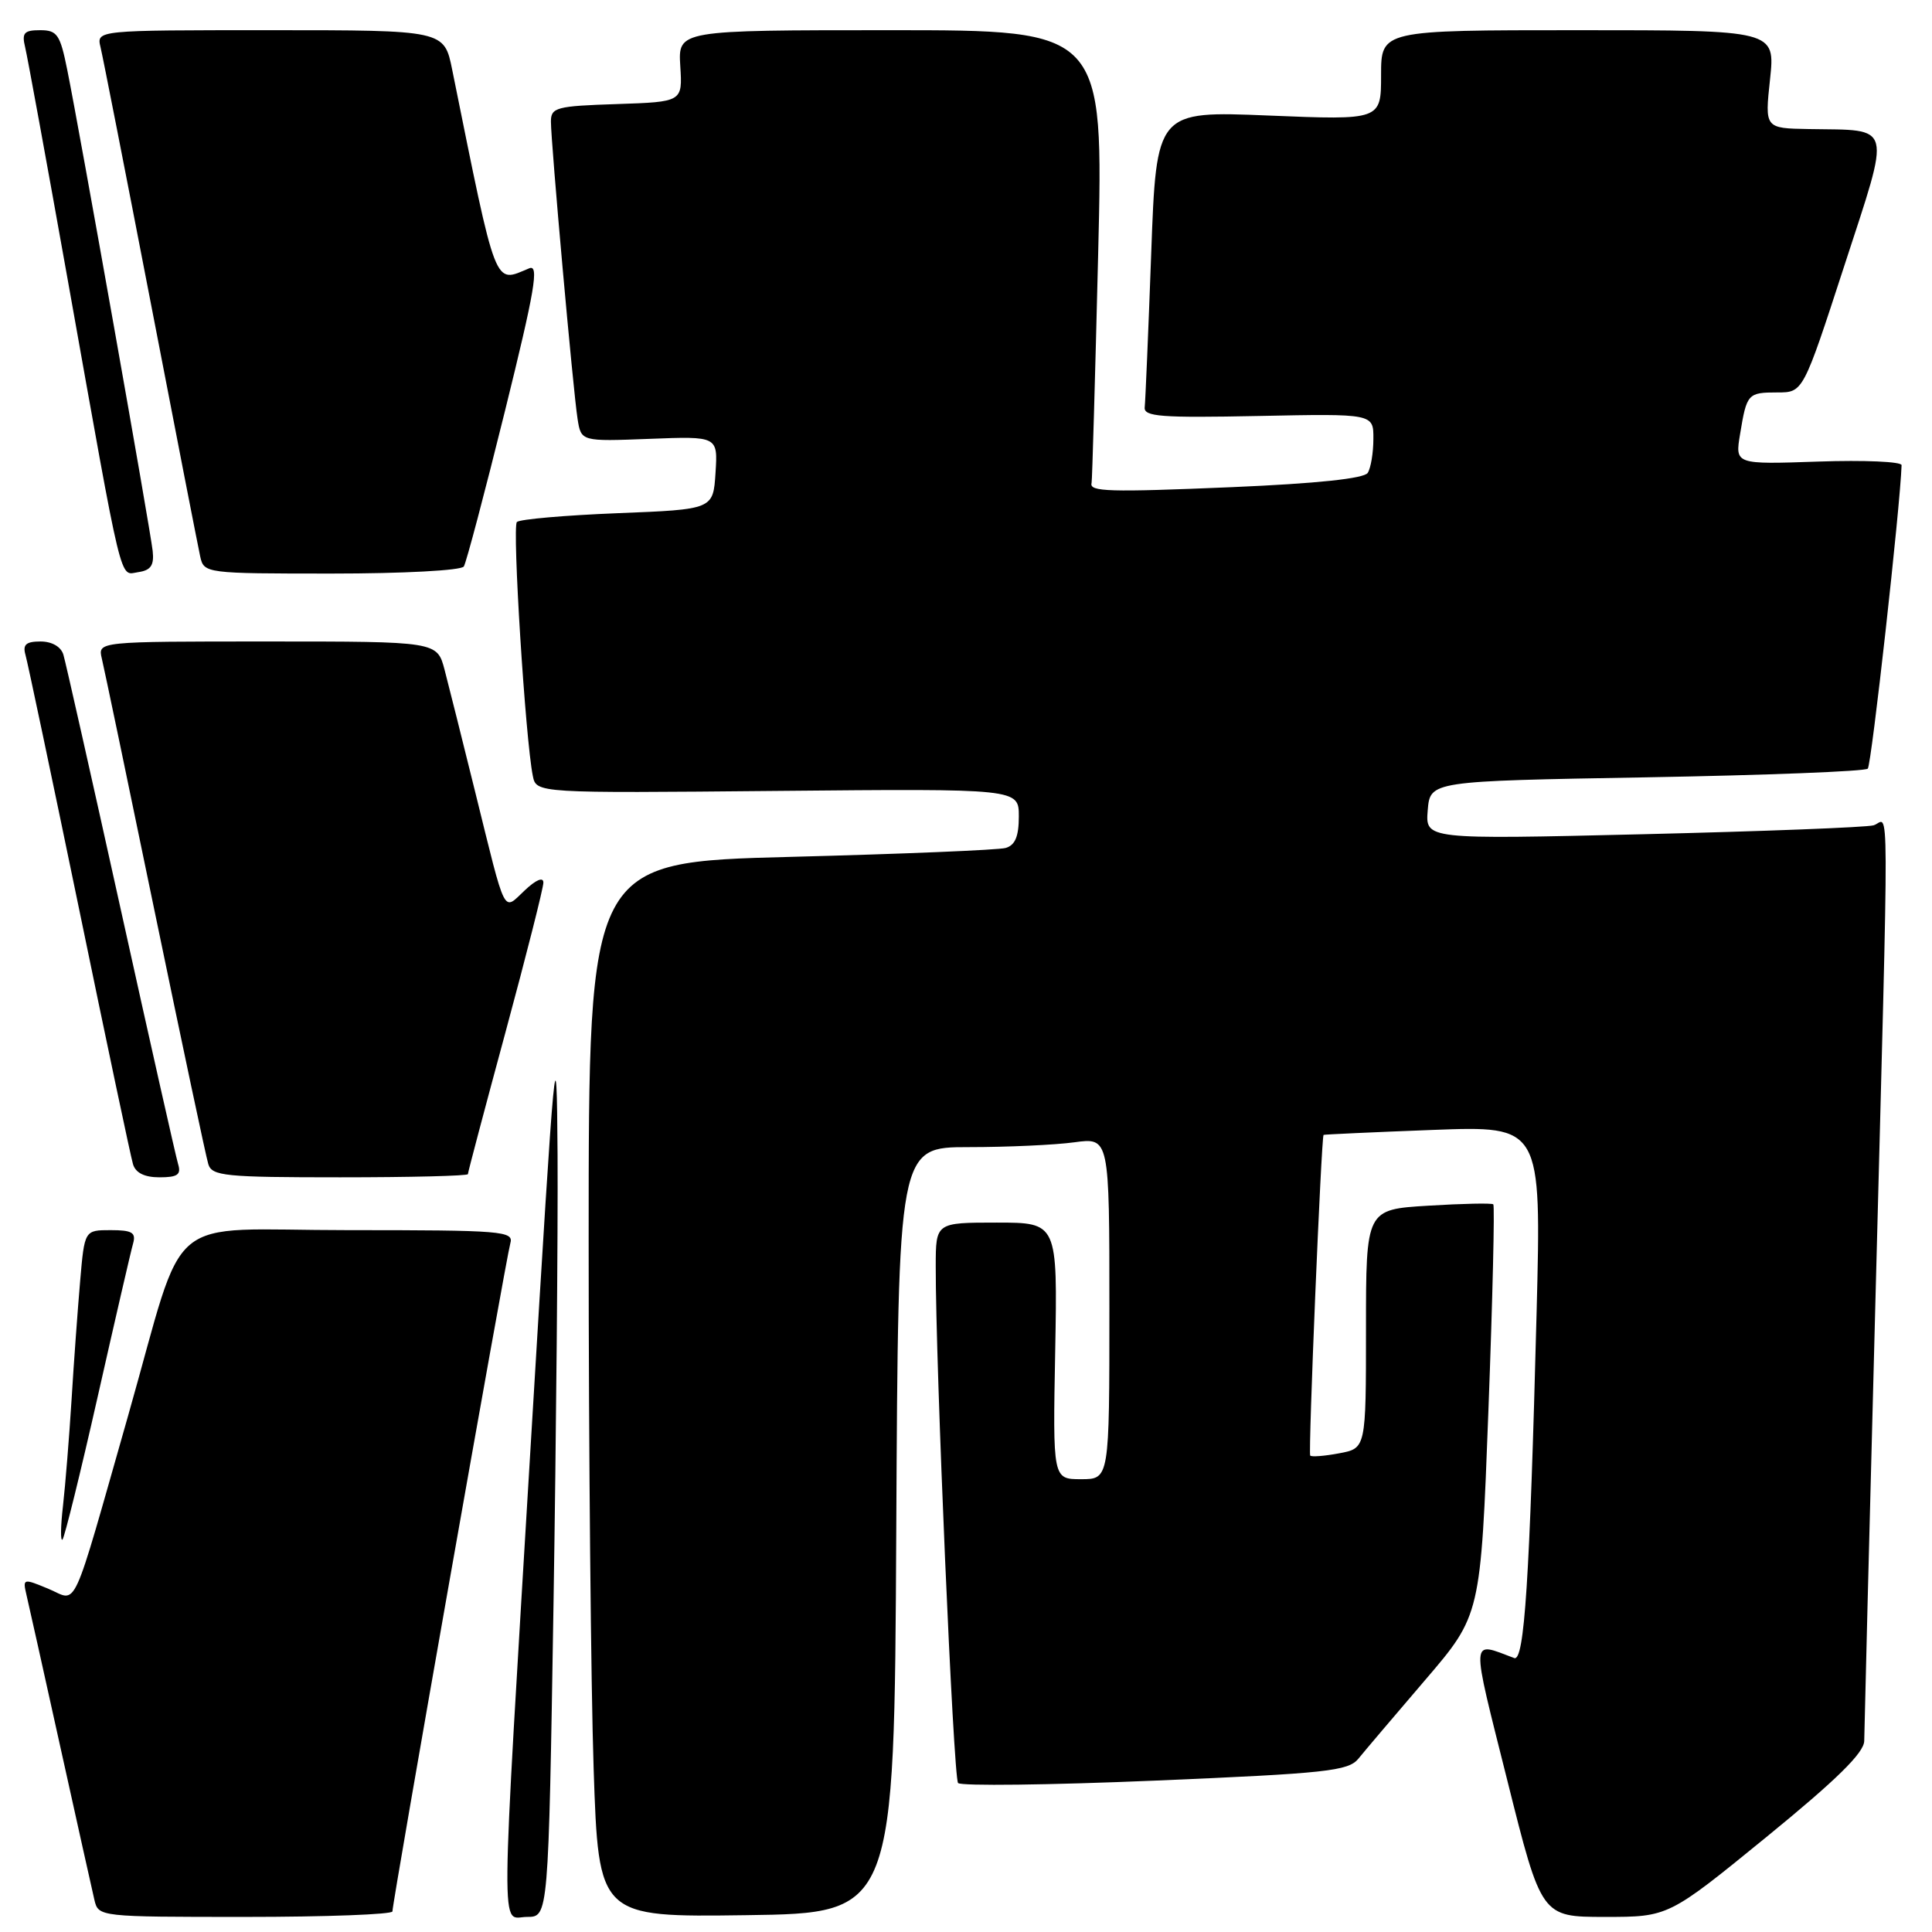 <?xml version="1.0" encoding="UTF-8" standalone="no"?>
<!DOCTYPE svg PUBLIC "-//W3C//DTD SVG 1.1//EN" "http://www.w3.org/Graphics/SVG/1.1/DTD/svg11.dtd" >
<svg xmlns="http://www.w3.org/2000/svg" xmlns:xlink="http://www.w3.org/1999/xlink" version="1.1" viewBox="0 0 256 256">
 <g >
 <path fill="currentColor"
d=" M 52.00 253.27 C 52.00 252.01 67.07 166.60 67.62 164.75 C 68.10 163.12 66.62 163.00 46.11 163.00 C 21.25 163.00 24.84 159.97 17.00 187.50 C 9.32 214.45 10.36 212.18 6.45 210.54 C 3.07 209.13 3.00 209.15 3.50 211.30 C 3.79 212.51 5.81 221.60 8.00 231.50 C 10.19 241.40 12.22 250.51 12.51 251.75 C 13.04 253.99 13.14 254.00 32.52 254.00 C 43.23 254.00 52.00 253.67 52.00 253.27 Z  M 73.34 212.75 C 73.70 190.06 73.94 163.18 73.88 153.00 C 73.76 135.58 73.56 137.72 70.44 189.50 C 66.24 259.36 66.29 254.00 69.84 254.00 C 72.67 254.00 72.67 254.00 73.34 212.75 Z  M 118.76 202.75 C 119.02 152.00 119.02 152.00 128.37 152.00 C 133.51 152.00 139.81 151.71 142.36 151.36 C 147.00 150.73 147.00 150.73 147.00 173.36 C 147.00 196.00 147.00 196.00 143.25 196.00 C 139.50 196.00 139.50 196.00 139.82 179.00 C 140.13 162.00 140.13 162.00 132.07 162.00 C 124.00 162.00 124.00 162.00 123.99 167.75 C 123.96 180.66 126.33 235.55 126.95 236.26 C 127.31 236.67 139.06 236.53 153.06 235.94 C 175.79 234.98 178.66 234.67 180.00 233.03 C 180.82 232.01 184.81 227.32 188.85 222.60 C 196.20 214.02 196.20 214.02 197.22 186.96 C 197.78 172.08 198.07 159.76 197.87 159.58 C 197.67 159.40 193.79 159.48 189.25 159.76 C 181.00 160.26 181.00 160.26 181.00 176.08 C 181.00 191.91 181.00 191.91 177.45 192.57 C 175.50 192.94 173.77 193.07 173.61 192.87 C 173.33 192.54 175.08 150.66 175.38 150.38 C 175.44 150.32 181.97 150.02 189.87 149.72 C 204.24 149.18 204.24 149.18 203.61 173.84 C 202.69 209.44 201.99 220.21 200.64 219.70 C 194.78 217.51 194.84 216.42 199.74 235.97 C 204.25 254.00 204.25 254.00 212.67 254.00 C 221.08 254.00 221.08 254.00 234.04 243.43 C 243.39 235.80 247.00 232.25 247.02 230.68 C 247.03 229.48 247.69 203.30 248.50 172.50 C 250.34 101.83 250.37 108.76 248.25 109.36 C 247.29 109.63 233.53 110.16 217.68 110.54 C 188.87 111.23 188.87 111.23 189.18 107.37 C 189.50 103.50 189.50 103.50 218.17 103.00 C 233.94 102.72 247.13 102.21 247.49 101.85 C 247.98 101.36 251.79 67.14 251.97 61.64 C 251.99 61.17 247.03 60.95 240.95 61.16 C 229.90 61.54 229.90 61.54 230.57 57.52 C 231.45 52.16 231.59 52.00 235.52 52.00 C 238.92 52.00 238.92 52.00 244.37 35.25 C 250.61 16.07 250.93 17.29 239.67 17.10 C 233.84 17.00 233.84 17.00 234.54 10.50 C 235.23 4.00 235.23 4.00 209.12 4.00 C 183.00 4.00 183.00 4.00 183.00 9.96 C 183.00 15.92 183.00 15.92 168.11 15.31 C 153.23 14.70 153.23 14.70 152.54 33.60 C 152.16 43.99 151.77 53.16 151.68 53.96 C 151.53 55.21 153.82 55.38 166.75 55.12 C 182.00 54.81 182.00 54.81 181.98 58.15 C 181.98 59.99 181.64 62.02 181.23 62.66 C 180.75 63.41 174.50 64.07 163.25 64.55 C 146.88 65.24 144.31 65.16 144.64 64.00 C 144.72 63.73 145.11 50.11 145.51 33.75 C 146.23 4.00 146.23 4.00 118.04 4.00 C 89.85 4.00 89.85 4.00 90.14 8.75 C 90.44 13.50 90.44 13.50 81.72 13.79 C 73.71 14.05 73.00 14.24 73.00 16.11 C 73.00 18.90 75.94 51.79 76.53 55.50 C 77.00 58.50 77.00 58.50 86.06 58.15 C 95.12 57.80 95.12 57.80 94.81 62.65 C 94.50 67.50 94.50 67.50 81.83 68.00 C 74.86 68.28 68.86 68.80 68.49 69.17 C 67.85 69.81 69.62 97.99 70.60 102.80 C 71.06 105.10 71.06 105.10 103.03 104.80 C 135.00 104.50 135.00 104.50 135.00 108.18 C 135.00 110.83 134.51 112.00 133.25 112.36 C 132.29 112.63 119.46 113.16 104.75 113.54 C 78.00 114.23 78.00 114.23 78.00 164.45 C 78.00 192.08 78.30 223.54 78.66 234.36 C 79.32 254.04 79.32 254.04 98.91 253.77 C 118.50 253.50 118.50 253.50 118.76 202.75 Z  M 12.96 185.00 C 15.26 174.82 17.36 165.71 17.64 164.75 C 18.04 163.32 17.49 163.00 14.67 163.00 C 11.20 163.00 11.20 163.00 10.62 169.75 C 10.30 173.46 9.78 180.55 9.48 185.50 C 9.17 190.45 8.66 196.75 8.35 199.50 C 8.03 202.25 8.00 204.28 8.28 204.00 C 8.55 203.72 10.66 195.18 12.96 185.00 Z  M 23.60 154.25 C 23.31 153.29 19.89 138.10 16.00 120.50 C 12.11 102.90 8.69 87.71 8.40 86.75 C 8.08 85.69 6.88 85.00 5.37 85.00 C 3.46 85.00 2.99 85.41 3.37 86.75 C 3.65 87.71 6.85 102.90 10.49 120.50 C 14.12 138.10 17.33 153.29 17.62 154.25 C 17.96 155.41 19.14 156.00 21.13 156.00 C 23.53 156.00 24.03 155.65 23.60 154.25 Z  M 62.00 155.58 C 62.00 155.34 64.25 146.85 67.00 136.70 C 69.75 126.54 72.00 117.66 72.00 116.95 C 72.00 116.16 71.02 116.57 69.53 117.98 C 66.60 120.72 67.12 121.74 62.98 105.00 C 61.28 98.12 59.45 90.81 58.91 88.75 C 57.92 85.00 57.92 85.00 35.44 85.00 C 12.96 85.00 12.96 85.00 13.49 87.25 C 13.79 88.49 16.96 103.67 20.54 121.00 C 24.13 138.32 27.30 153.29 27.60 154.25 C 28.08 155.83 29.81 156.00 45.07 156.00 C 54.38 156.00 62.00 155.81 62.00 155.58 Z  M 20.23 73.00 C 19.93 70.20 10.56 17.41 8.91 9.25 C 7.97 4.57 7.58 4.00 5.32 4.00 C 3.19 4.00 2.87 4.36 3.33 6.25 C 3.63 7.49 6.16 21.32 8.96 37.00 C 16.40 78.69 15.79 76.17 18.33 75.81 C 19.99 75.57 20.44 74.90 20.23 73.00 Z  M 61.46 75.06 C 61.78 74.55 64.23 65.29 66.90 54.50 C 70.87 38.45 71.46 35.00 70.13 35.55 C 65.41 37.50 65.90 38.78 59.92 9.25 C 58.86 4.00 58.86 4.00 35.82 4.00 C 12.78 4.00 12.78 4.00 13.32 6.25 C 13.62 7.49 16.60 22.67 19.95 40.00 C 23.29 57.33 26.26 72.51 26.53 73.75 C 27.03 75.97 27.23 76.00 43.96 76.00 C 53.42 76.00 61.14 75.59 61.46 75.06 Z "/>
</g>
</svg>